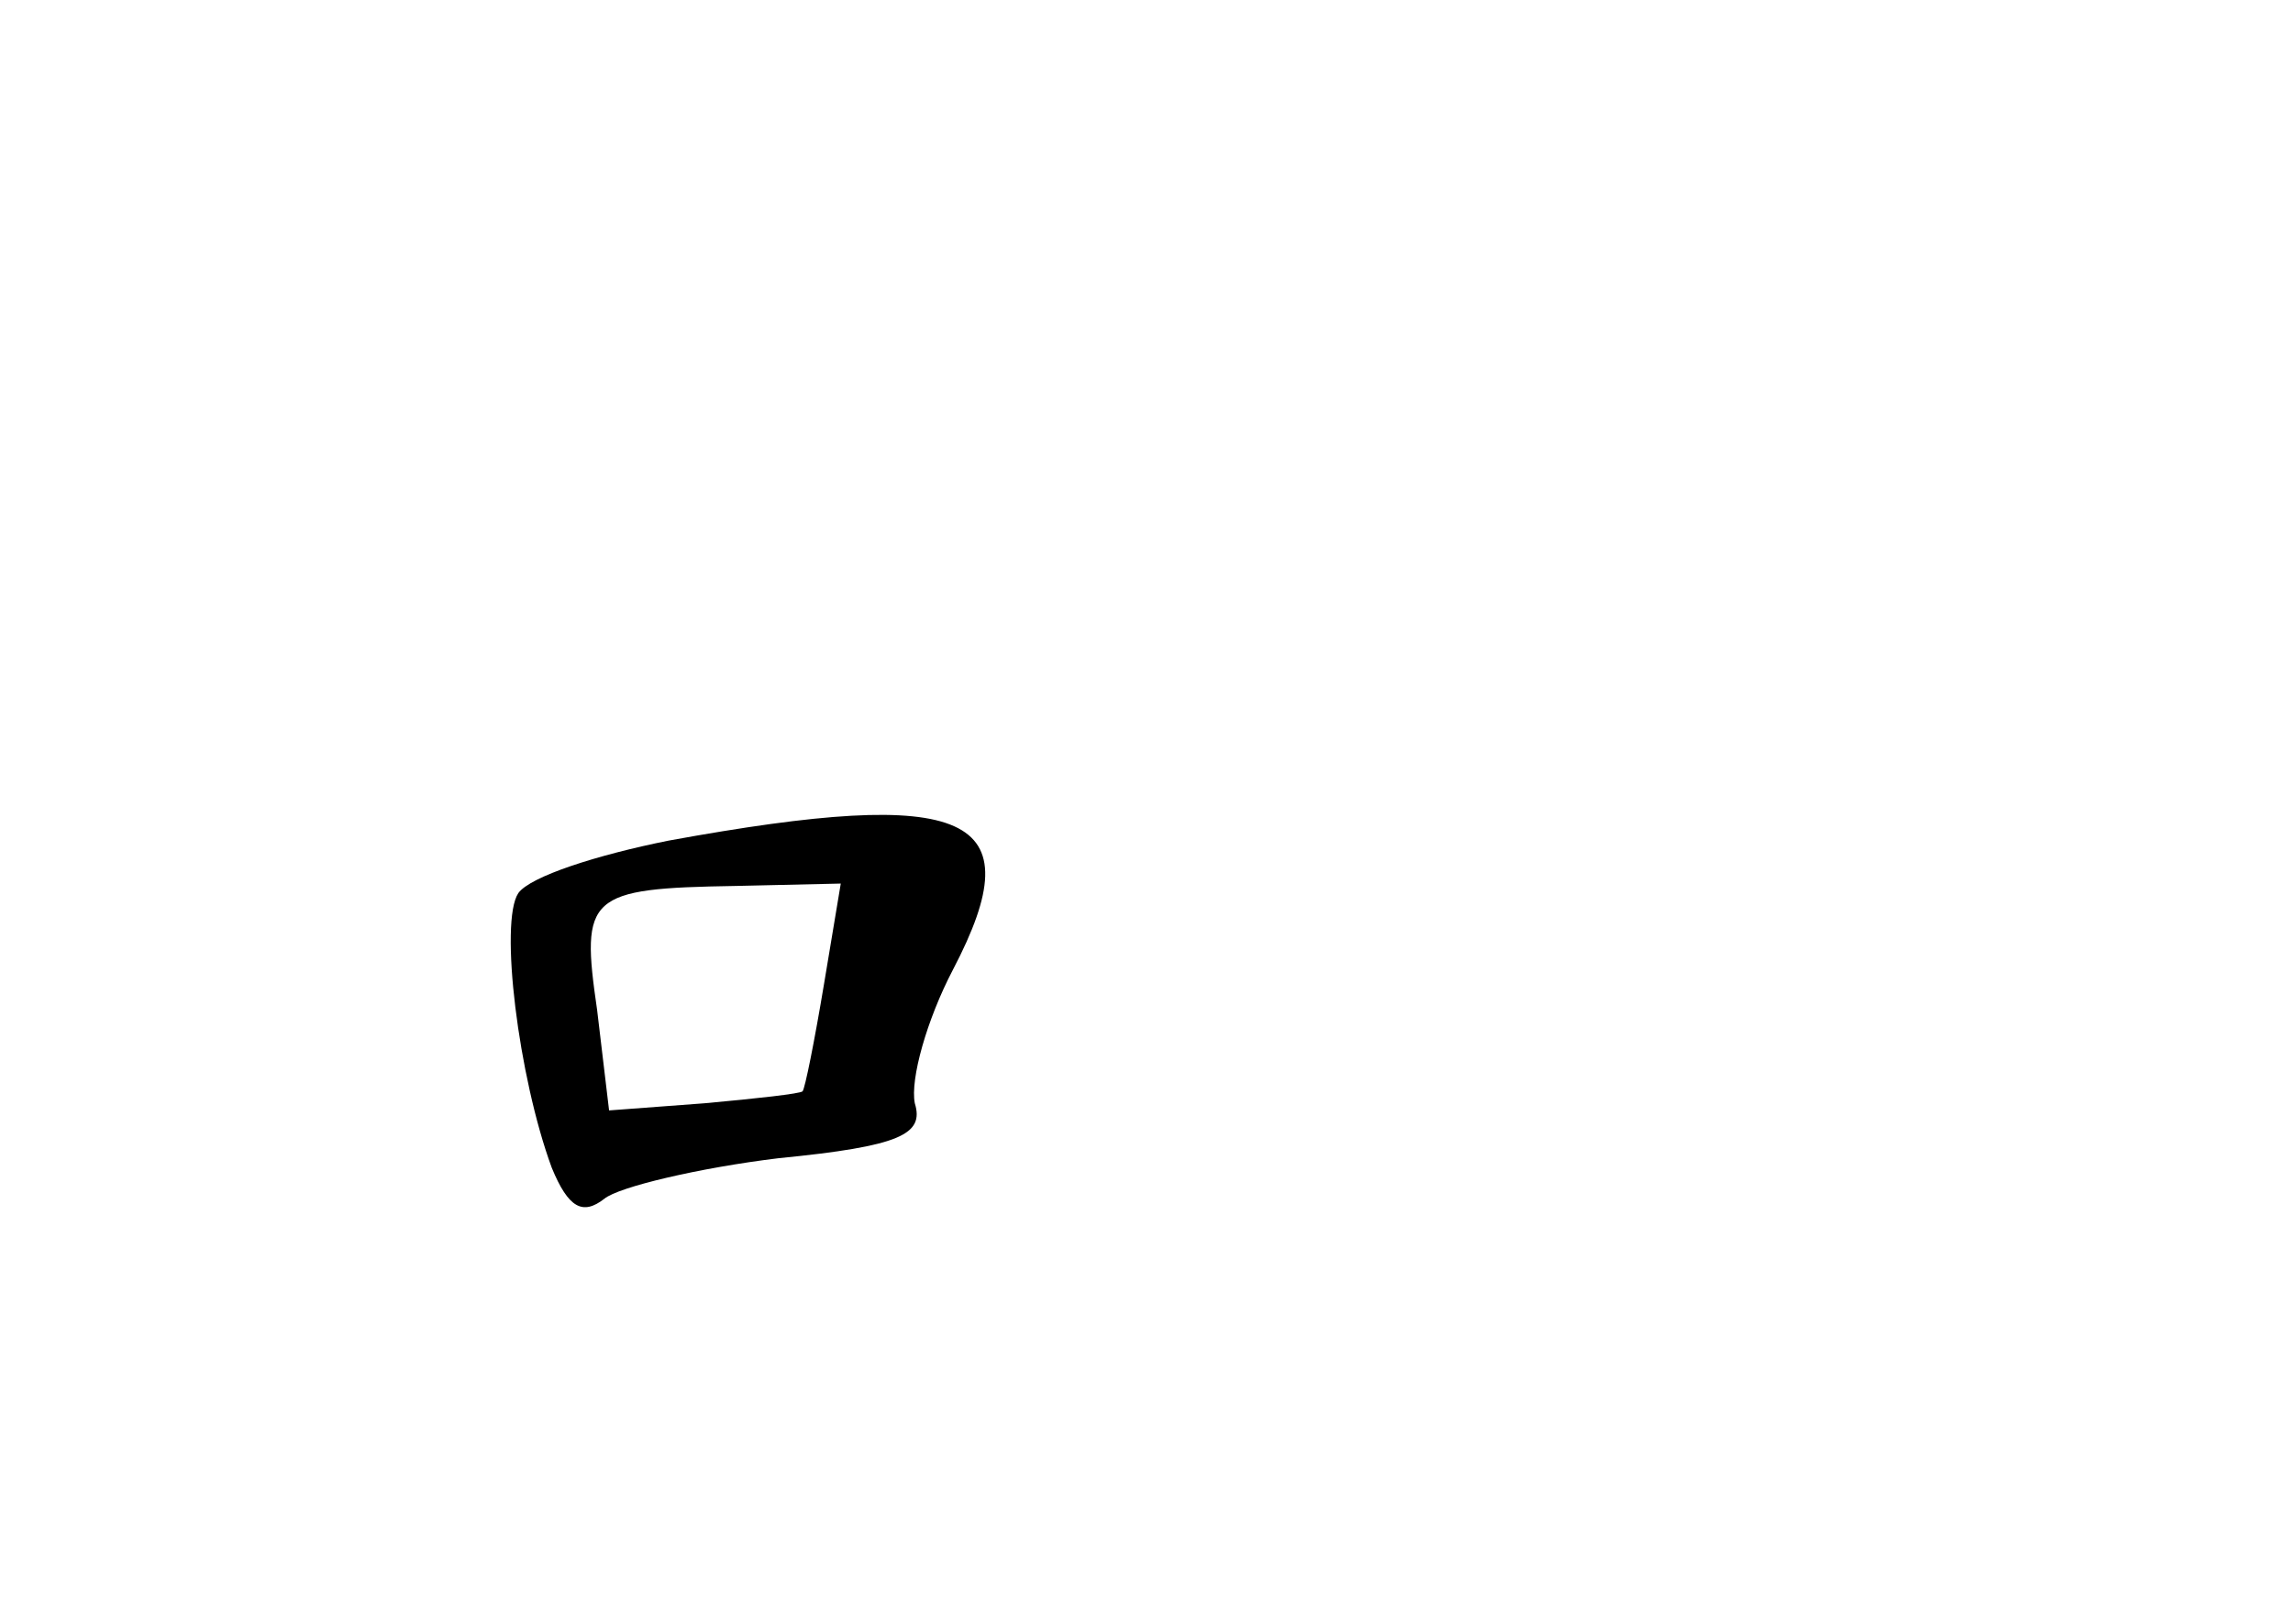 <?xml version="1.0" standalone="no"?>
<!DOCTYPE svg PUBLIC "-//W3C//DTD SVG 20010904//EN"
 "http://www.w3.org/TR/2001/REC-SVG-20010904/DTD/svg10.dtd">
<svg version="1.0" xmlns="http://www.w3.org/2000/svg"
 width="96pt" height="68pt" viewBox="0 0 96 68"
 preserveAspectRatio="xMidYMid meet">
<g transform="translate(0,68) scale(0.1,-0.1)"
fill="#000000" stroke="none">
<path d="M280 328 c-30 -6 -58 -15 -63 -22 -8 -12 0 -77 14 -115 7 -17 13 -20
22 -13 6 5 40 13 73 17 51 5 61 10 57 23 -2 10 5 35 16 56 34 65 7 77 -119 54z
m65 -60 c-4 -24 -8 -44 -9 -45 -1 -1 -19 -3 -41 -5 l-40 -3 -5 42 c-7 48 -4
51 58 52 l44 1 -7 -42z"/>
</g>
</svg>
